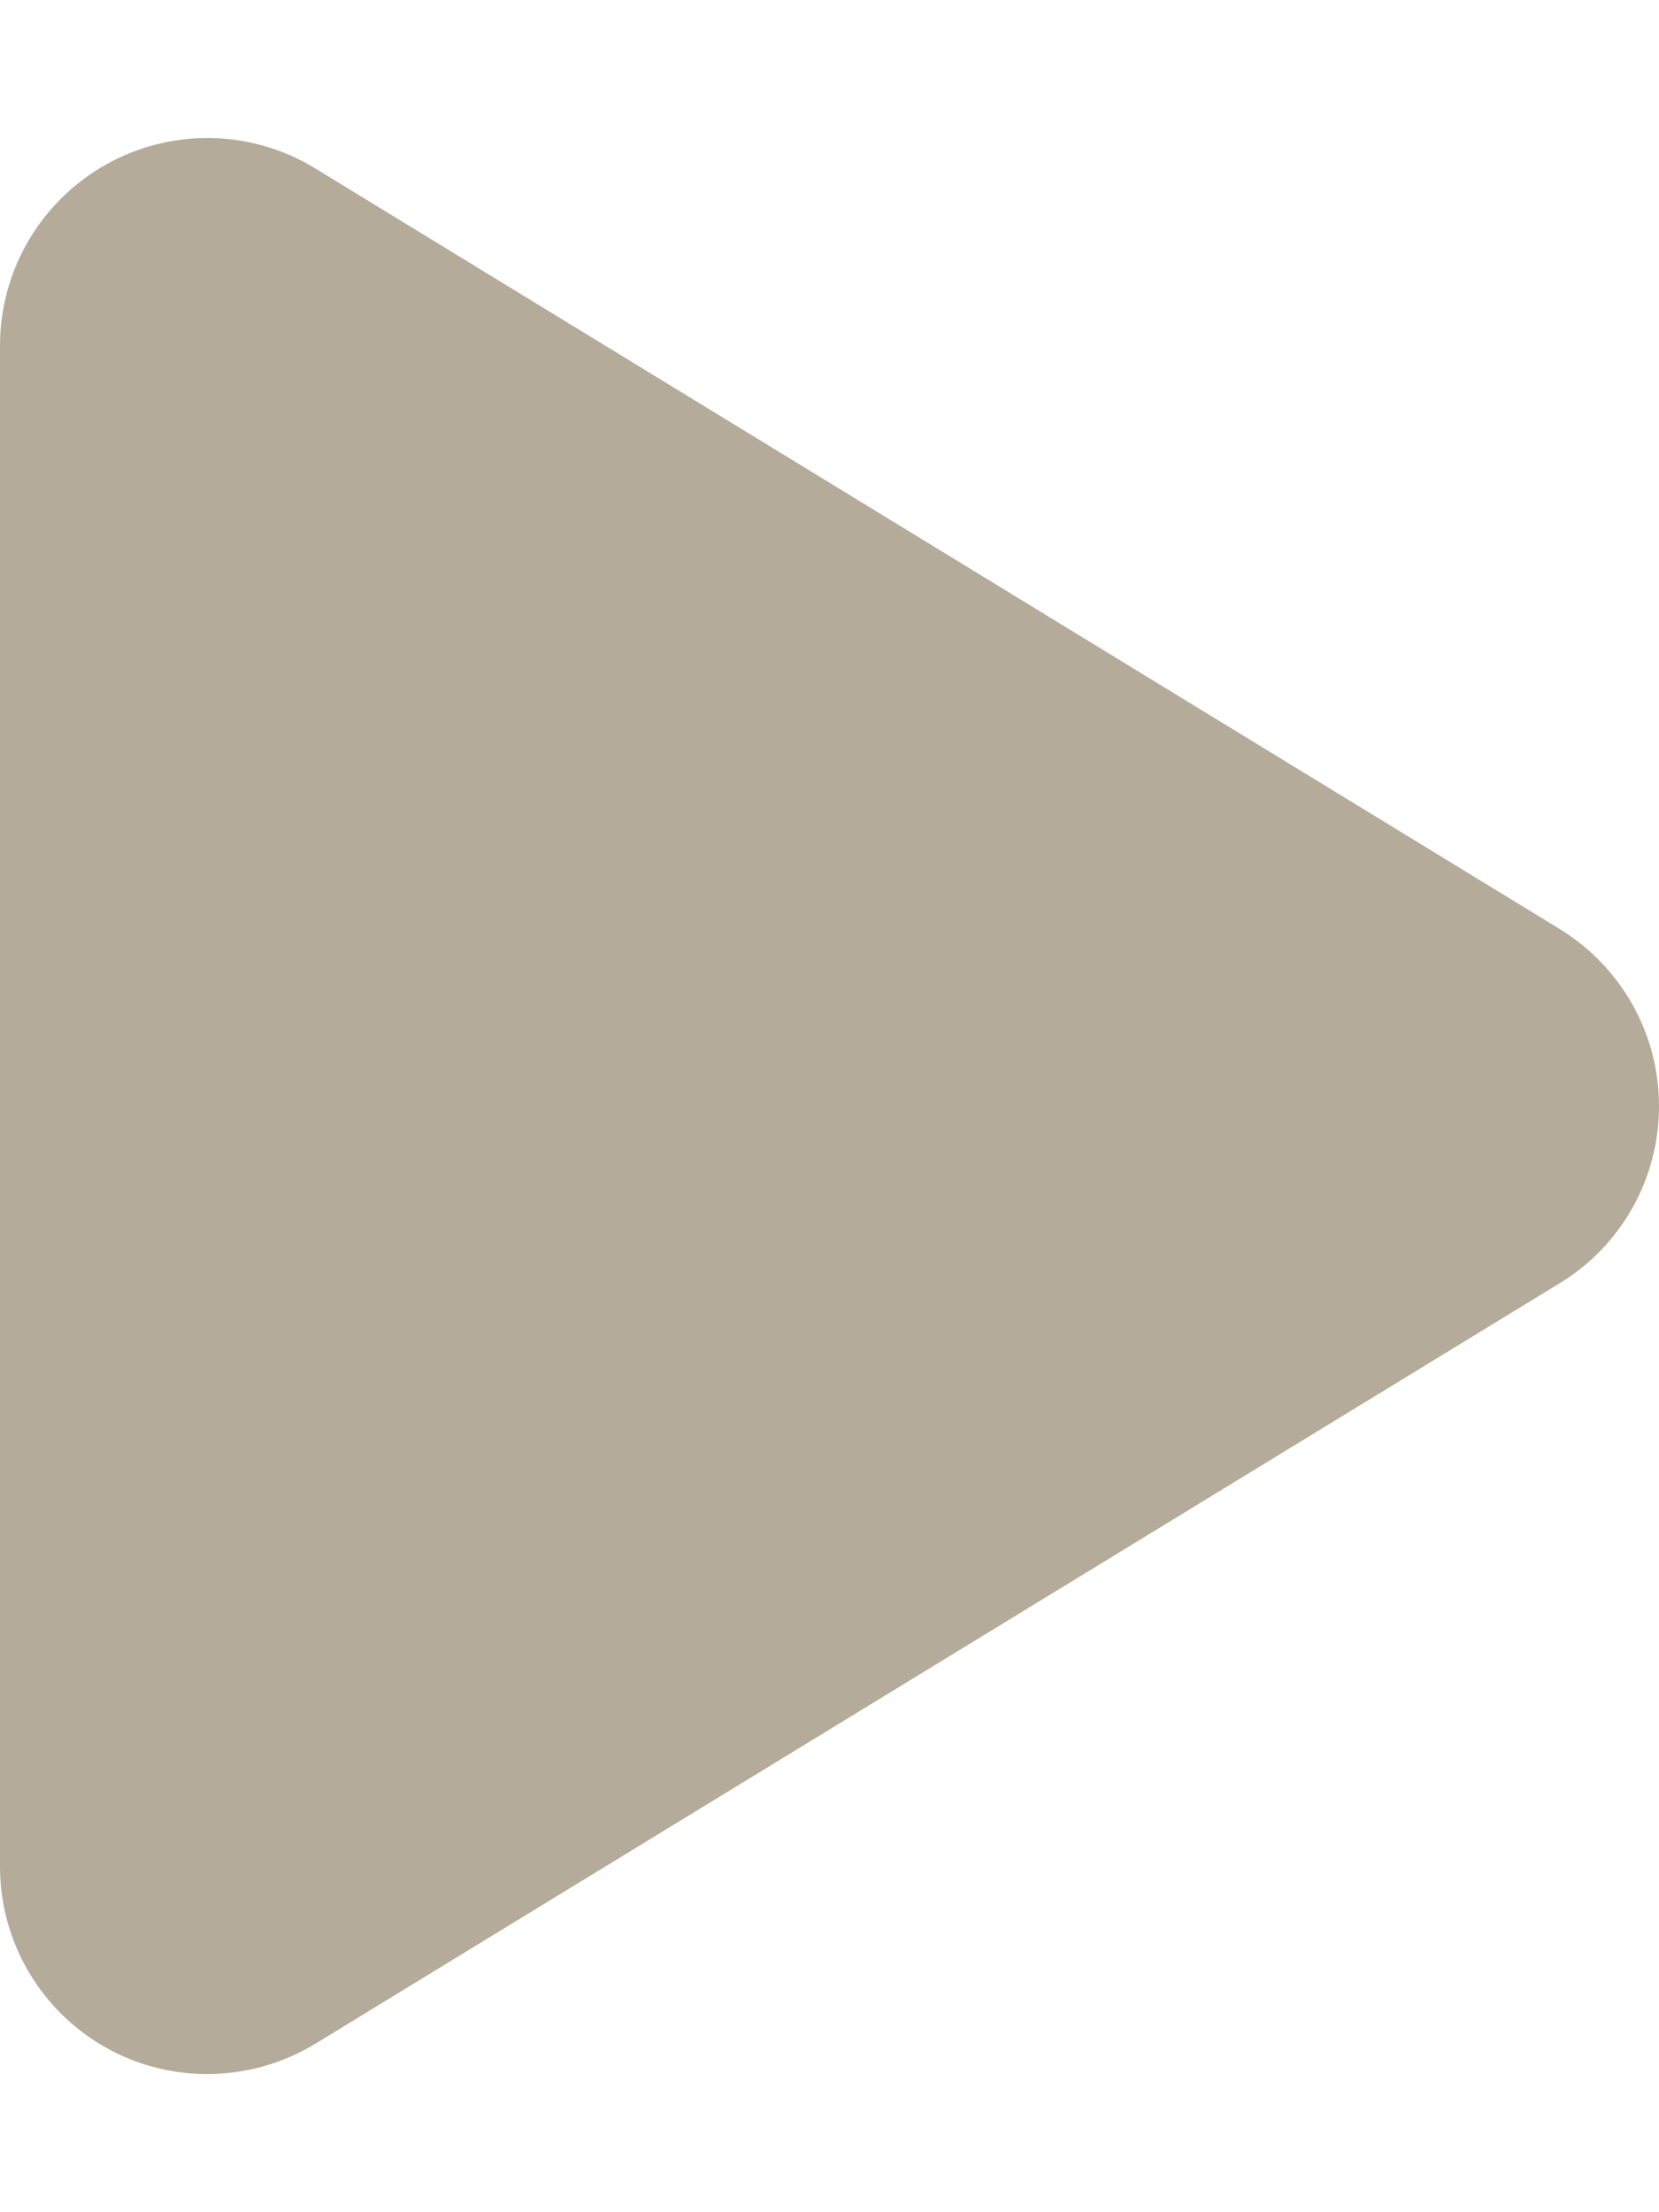 <?xml version="1.0" encoding="UTF-8" standalone="no"?>
<svg
   viewBox="0 0 384 512"
   version="1.1"
   id="svg1"
   sodipodi:docname="youtube.svg"
   inkscape:export-filename="youtube.png"
   inkscape:export-xdpi="96"
   inkscape:export-ydpi="96"
   inkscape:version="1.3 (0e150ed, 2023-07-21)"
   xmlns:inkscape="http://www.inkscape.org/namespaces/inkscape"
   xmlns:sodipodi="http://sodipodi.sourceforge.net/DTD/sodipodi-0.dtd"
   xmlns:xlink="http://www.w3.org/1999/xlink"
   xmlns="http://www.w3.org/2000/svg"
   xmlns:svg="http://www.w3.org/2000/svg">
  <defs
     id="defs1">
    <linearGradient
       id="swatch2"
       inkscape:swatch="solid">
      <stop
         style="stop-color:#b5ab9a;stop-opacity:1;"
         offset="0"
         id="stop2" />
    </linearGradient>
    <linearGradient
       id="swatch1"
       inkscape:swatch="solid">
      <stop
         style="stop-color:#b5ab9a;stop-opacity:1;"
         offset="0"
         id="stop1" />
    </linearGradient>
    <linearGradient
       inkscape:collect="always"
       xlink:href="#swatch2"
       id="linearGradient2"
       x1="0"
       y1="255.982"
       x2="384"
       y2="255.982"
       gradientUnits="userSpaceOnUse" />
  </defs>
  <sodipodi:namedview
     id="namedview1"
     pagecolor="#505050"
     bordercolor="#ffffff"
     borderopacity="1"
     inkscape:showpageshadow="0"
     inkscape:pageopacity="0"
     inkscape:pagecheckerboard="1"
     inkscape:deskcolor="#505050"
     inkscape:zoom="0.4609375"
     inkscape:cx="190.91525"
     inkscape:cy="254.91525"
     inkscape:window-width="1512"
     inkscape:window-height="1030"
     inkscape:window-x="156"
     inkscape:window-y="164"
     inkscape:window-maximized="0"
     inkscape:current-layer="svg1" />
  <!--!Font Awesome Free 6.5.2 by @fontawesome - https://fontawesome.com License - https://fontawesome.com/license/free Copyright 2024 Fonticons, Inc.-->
  <path
     d="M73 39c-14.8-9.1-33.4-9.4-48.5-.9S0 62.6 0 80V432c0 17.4 9.4 33.4 24.5 41.9s33.7 8.1 48.5-.9L361 297c14.3-8.7 23-24.2 23-41s-8.7-32.2-23-41L73 39z"
     id="path1"
     style="stroke:none;fill:url(#linearGradient2)" />
</svg>
